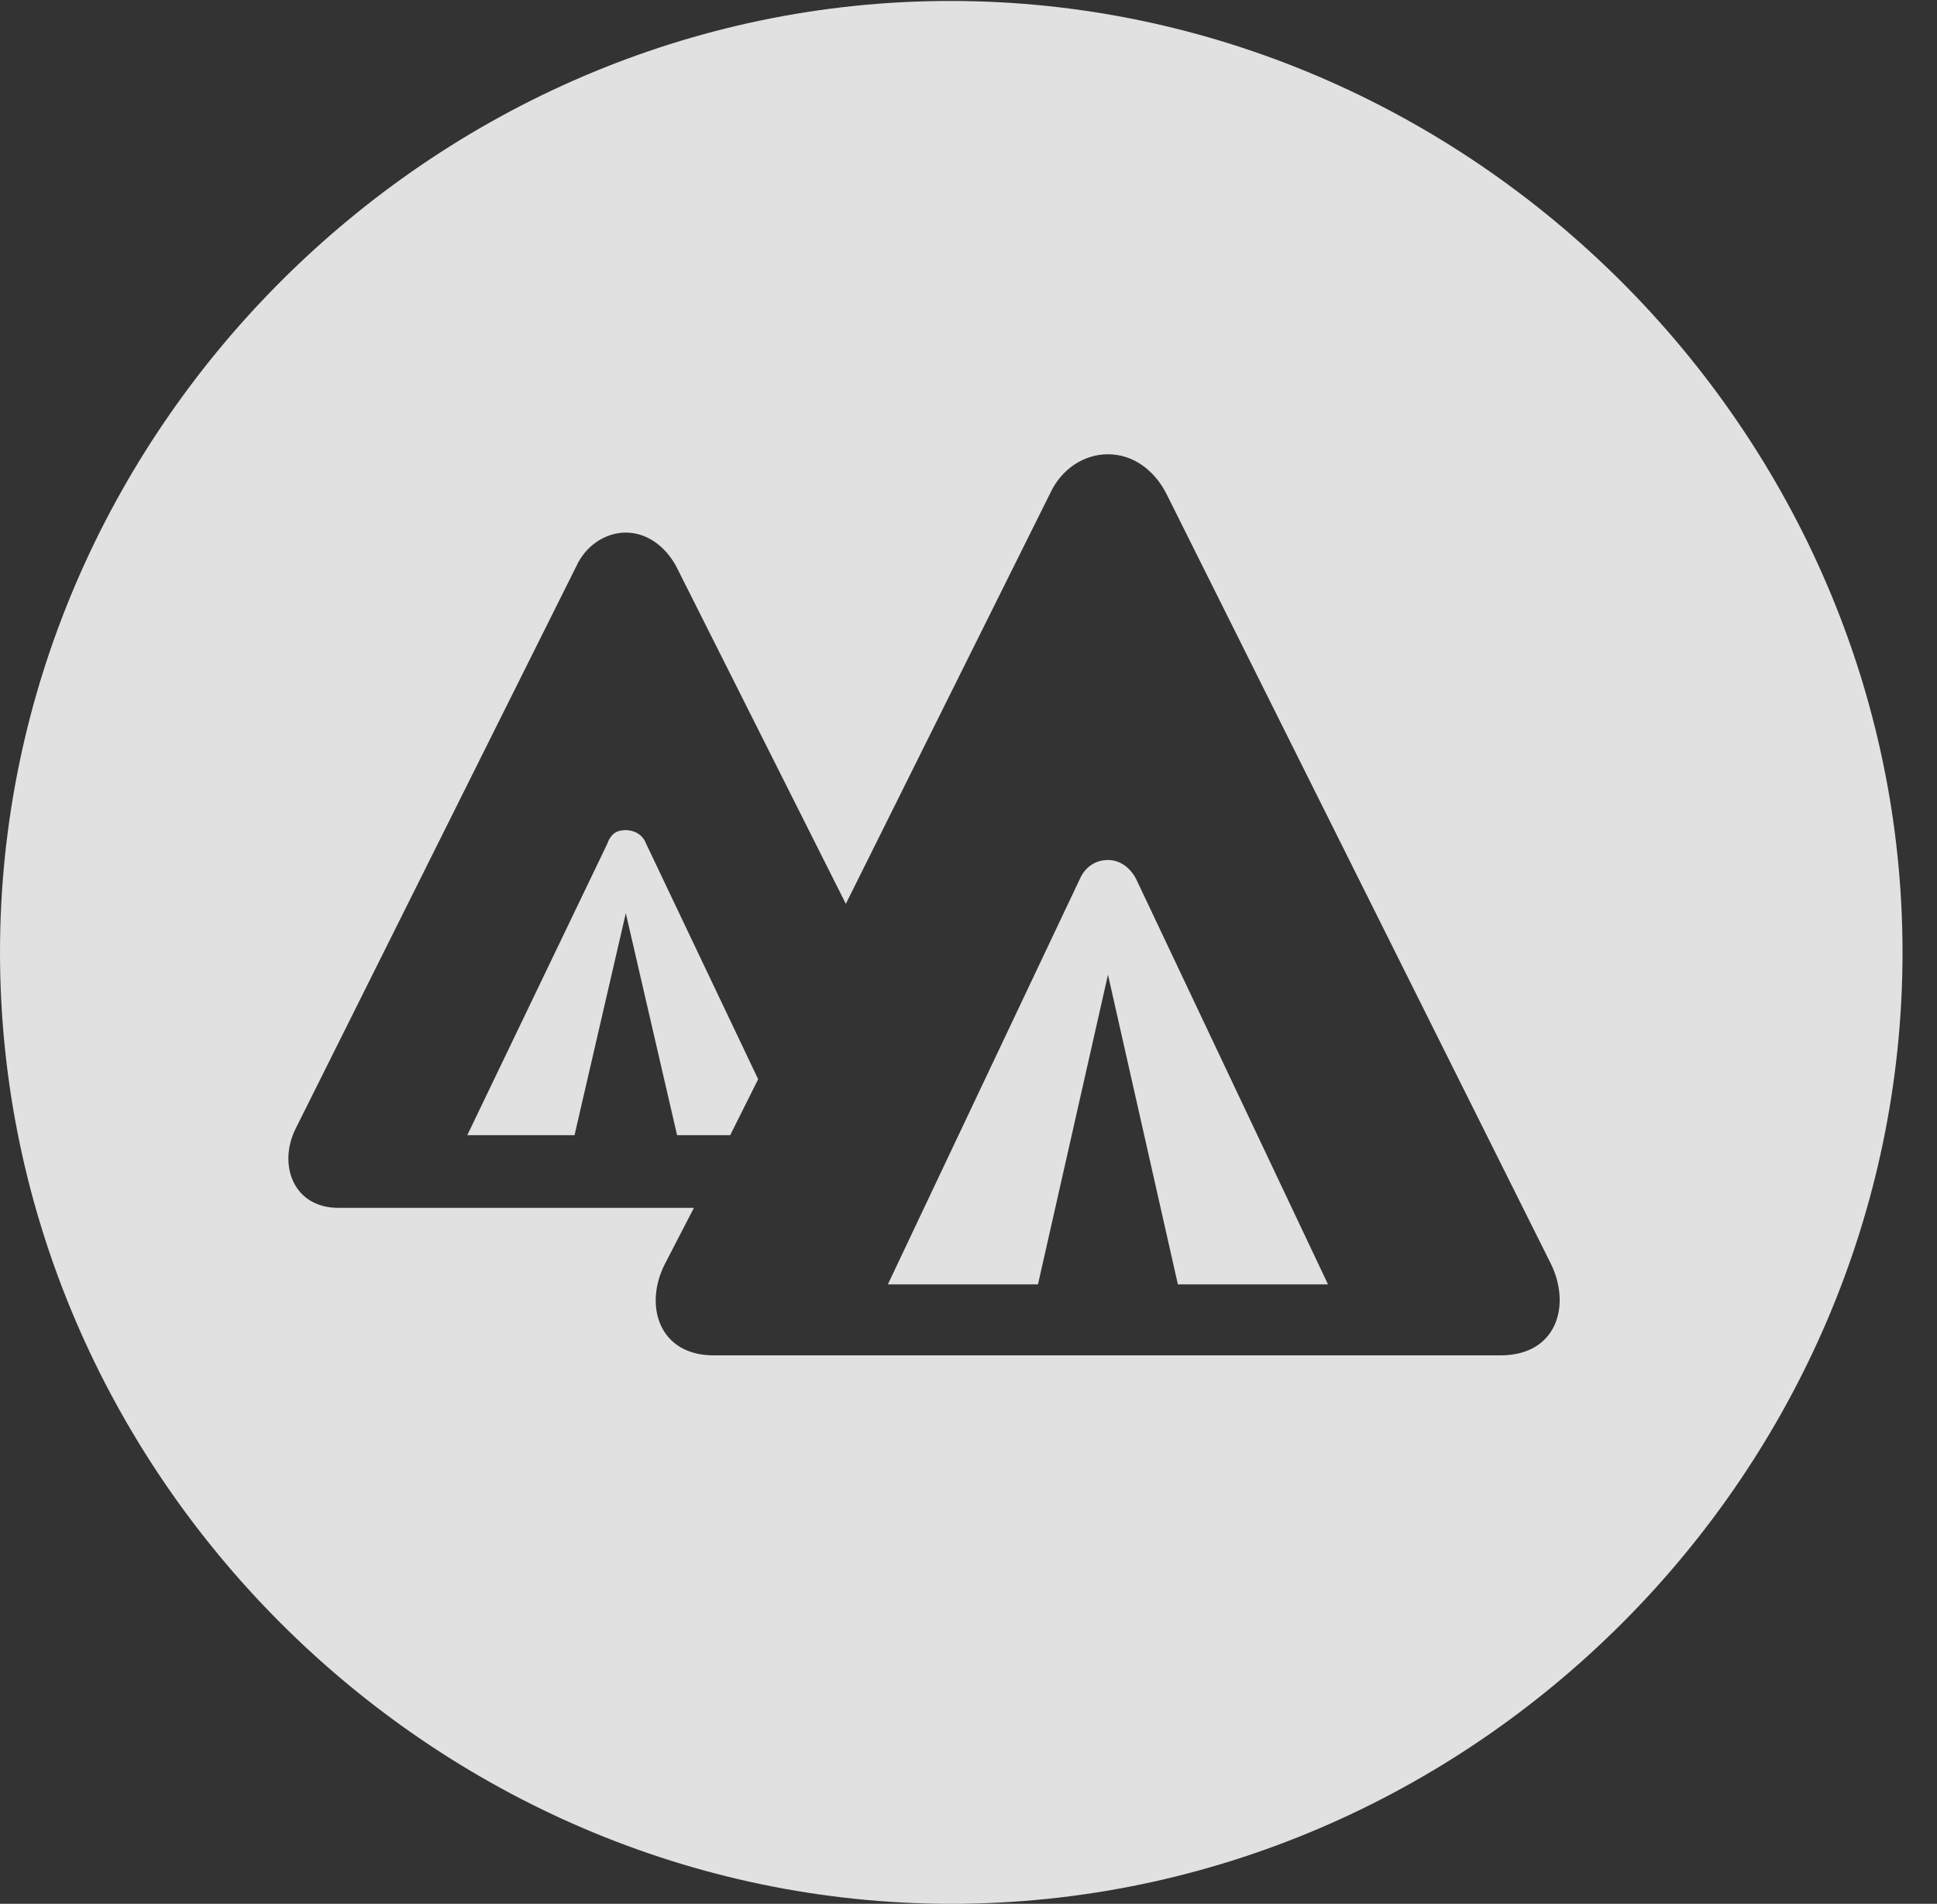 <?xml version="1.0" encoding="UTF-8"?>
<!--Generator: Apple Native CoreSVG 232.5-->
<!DOCTYPE svg
PUBLIC "-//W3C//DTD SVG 1.1//EN"
       "http://www.w3.org/Graphics/SVG/1.1/DTD/svg11.dtd">
<svg version="1.1" xmlns="http://www.w3.org/2000/svg" xmlns:xlink="http://www.w3.org/1999/xlink" width="20.283" height="19.932">
 <rect width="100%" height="100%" fill="#333333" stroke="none"/>
 <g>
  <rect height="19.932" opacity="0" width="20.283" x="0" y="0"/>
  <path d="M19.922 9.971C19.922 15.42 15.41 19.932 9.961 19.932C4.521 19.932 0 15.42 0 9.971C0 4.531 4.512 0.01 9.951 0.01C15.4 0.01 19.922 4.531 19.922 9.971ZM10.996 5.166L8.857 9.463L7.08 5.928C6.963 5.713 6.768 5.576 6.553 5.576C6.338 5.576 6.133 5.713 6.035 5.928L3.096 11.816C2.91 12.188 3.066 12.646 3.545 12.646L7.266 12.646L6.963 13.232C6.738 13.672 6.904 14.19 7.471 14.19L15.713 14.19C16.299 14.19 16.455 13.672 16.24 13.232L12.217 5.176C12.09 4.922 11.865 4.756 11.602 4.756C11.348 4.756 11.113 4.912 10.996 5.166ZM11.895 9.199L13.906 13.447L12.334 13.447L11.602 10.205L10.869 13.447L9.297 13.447L11.309 9.199C11.367 9.072 11.475 9.004 11.602 9.004C11.719 9.004 11.826 9.072 11.895 9.199ZM6.768 8.838L7.939 11.299L7.646 11.885L7.09 11.885L6.553 9.561L6.016 11.885L4.893 11.885L6.357 8.838C6.396 8.73 6.455 8.691 6.553 8.691C6.631 8.691 6.729 8.73 6.768 8.838Z" fill="#ffffff" fill-opacity="0.85"/>
 </g>
</svg>
